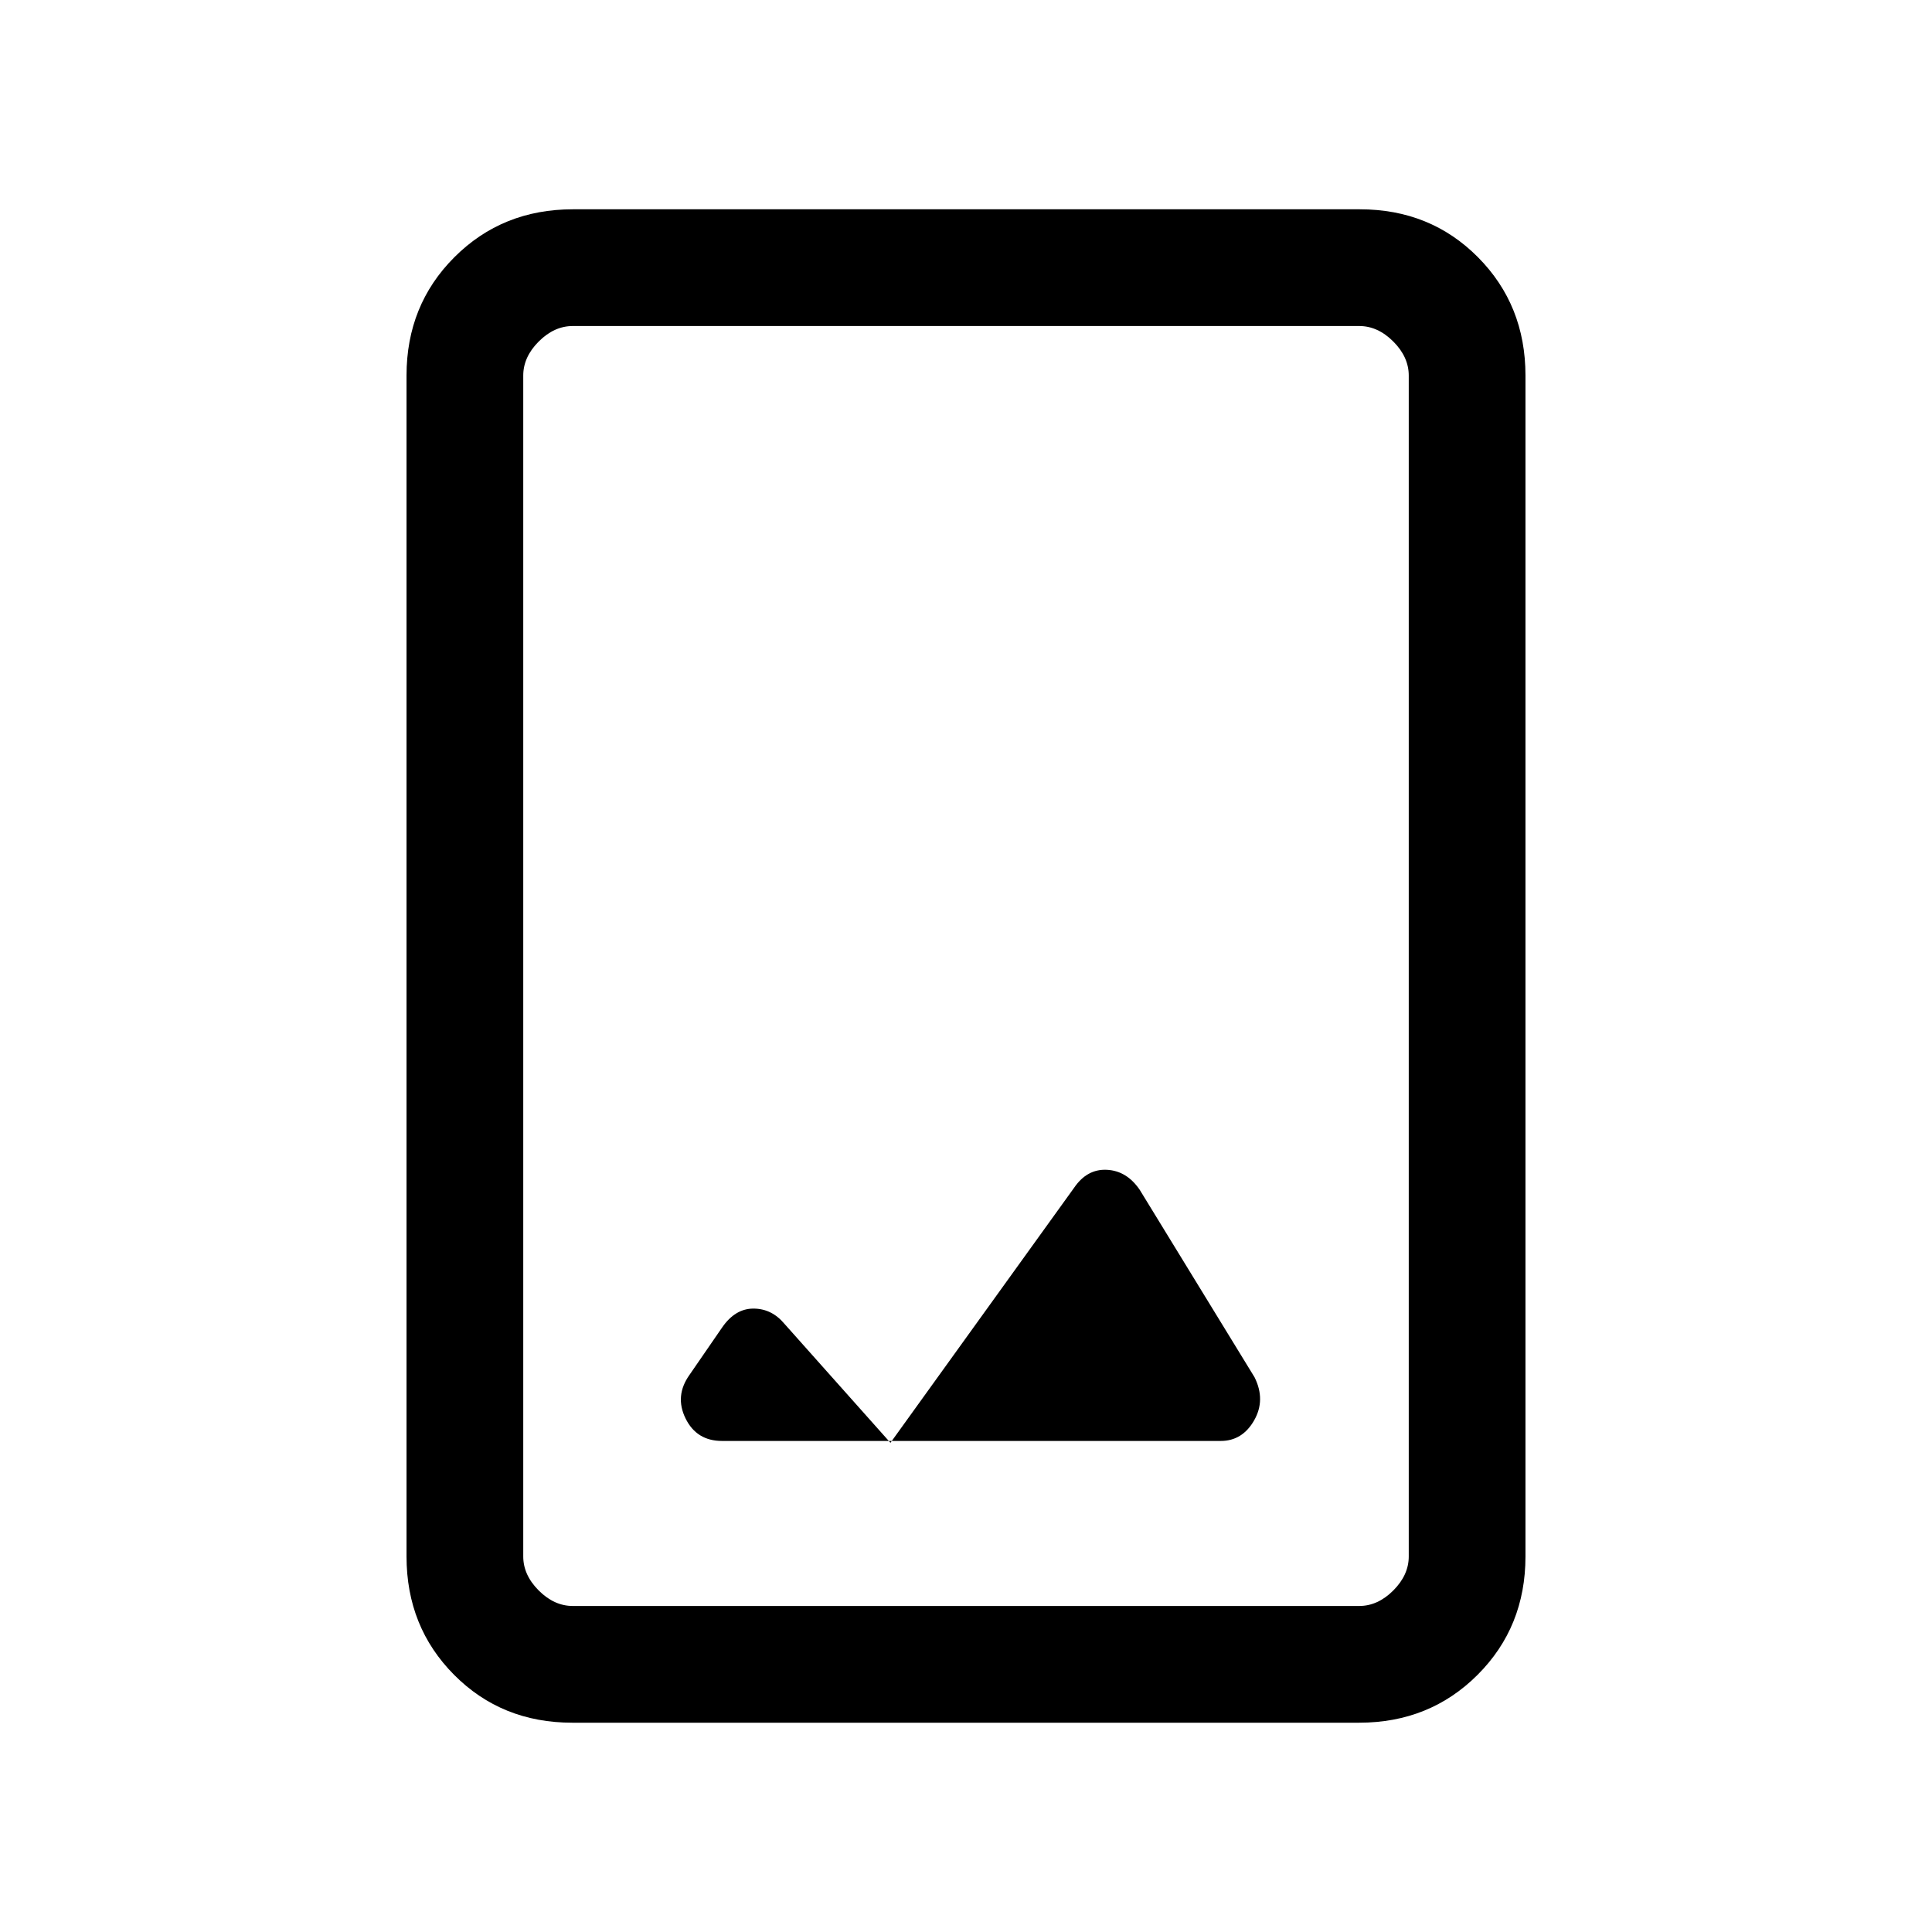 <svg xmlns="http://www.w3.org/2000/svg" height="20" viewBox="0 -960 960 960" width="20"><path d="M284.332-104q-35.057 0-58.695-23.787Q202-151.575 202-186.615v-586.77q0-35.04 23.799-58.828Q249.599-856 284.656-856h391.012q35.057 0 58.695 23.787Q758-808.425 758-773.385v586.77q0 35.04-23.799 58.828Q710.401-104 675.344-104H284.332Zm.283-58h390.77q9.23 0 16.923-7.692Q700-177.385 700-186.615v-586.77q0-9.23-7.692-16.923Q684.615-798 675.385-798h-390.77q-9.23 0-16.923 7.692Q260-782.615 260-773.385v586.77q0 9.23 7.692 16.923Q275.385-162 284.615-162Zm157.847-81.077-52.671-59.118q-6.314-7.574-15.428-7.574-9.113 0-15.594 9.461l-16.154 23.462q-7.461 10.461-1.969 21.654Q346.138-244 358.769-244h247.815q10.724 0 16.57-10.192 5.846-10.193.205-21.486l-57.025-93.091q-6.442-9.462-16.321-9.962-9.878-.5-16.321 8.962l-91.23 126.692ZM260-162v-636 636Z"/></svg>